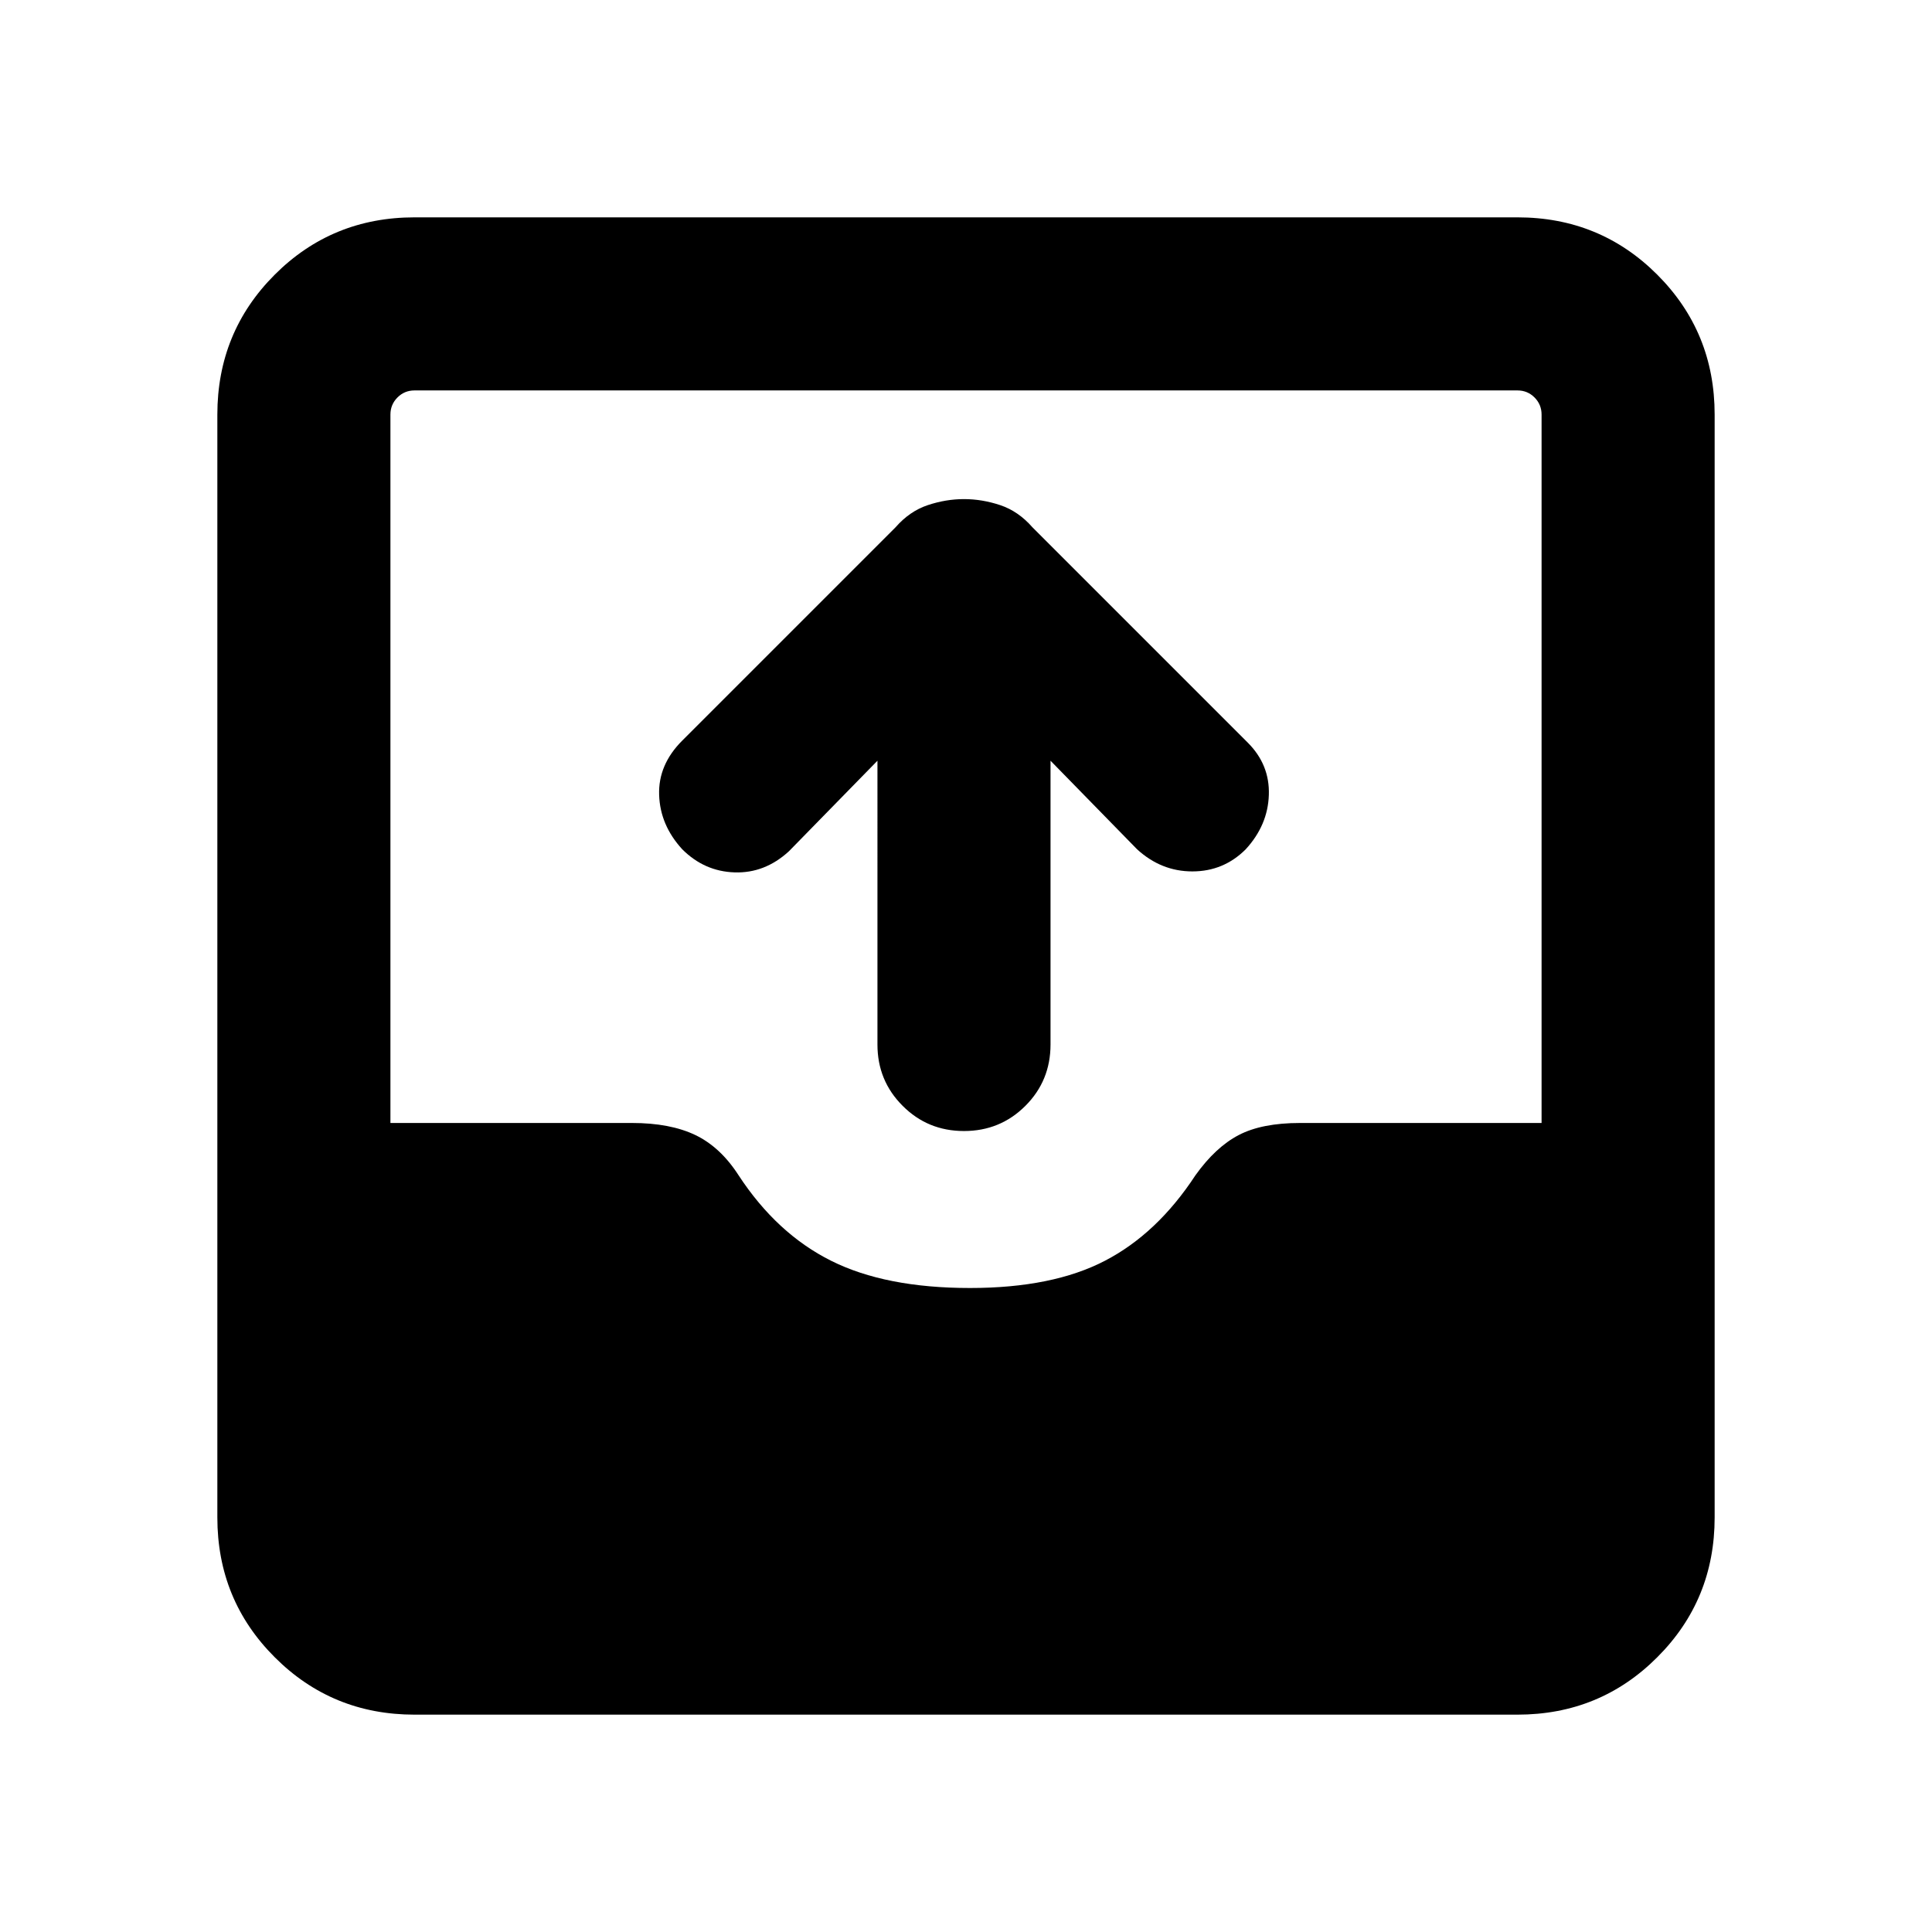 <svg xmlns="http://www.w3.org/2000/svg" height="24" width="24"><path d="M11.975 14.05q-.45 0-.762-.313-.313-.312-.313-.762V9.45l-1.1 1.125q-.3.275-.675.262-.375-.012-.65-.287-.275-.3-.287-.675-.013-.375.287-.675l2.65-2.65q.175-.2.4-.275.225-.075.45-.075t.45.075q.225.075.4.275L15.5 9.225q.275.275.262.65-.012.375-.287.675-.275.275-.663.275-.387 0-.687-.275l-1.075-1.1v3.525q0 .45-.312.762-.313.313-.763.313ZM5.15 21.3q-1.025 0-1.737-.713-.713-.712-.713-1.737V5.15q0-1.025.713-1.738Q4.125 2.7 5.15 2.7h13.7q1.025 0 1.737.712.713.713.713 1.738v13.7q0 1.025-.713 1.737-.712.713-1.737.713Zm6.9-5.3q1.025 0 1.675-.338.65-.337 1.125-1.062.25-.35.538-.5.287-.15.762-.15h3v-8.8q0-.125-.088-.213-.087-.087-.212-.087H5.15q-.125 0-.212.087-.088.088-.088.213v8.8h3q.475 0 .788.15.312.15.537.5.475.725 1.15 1.062Q11 16 12.05 16Z"/></svg>